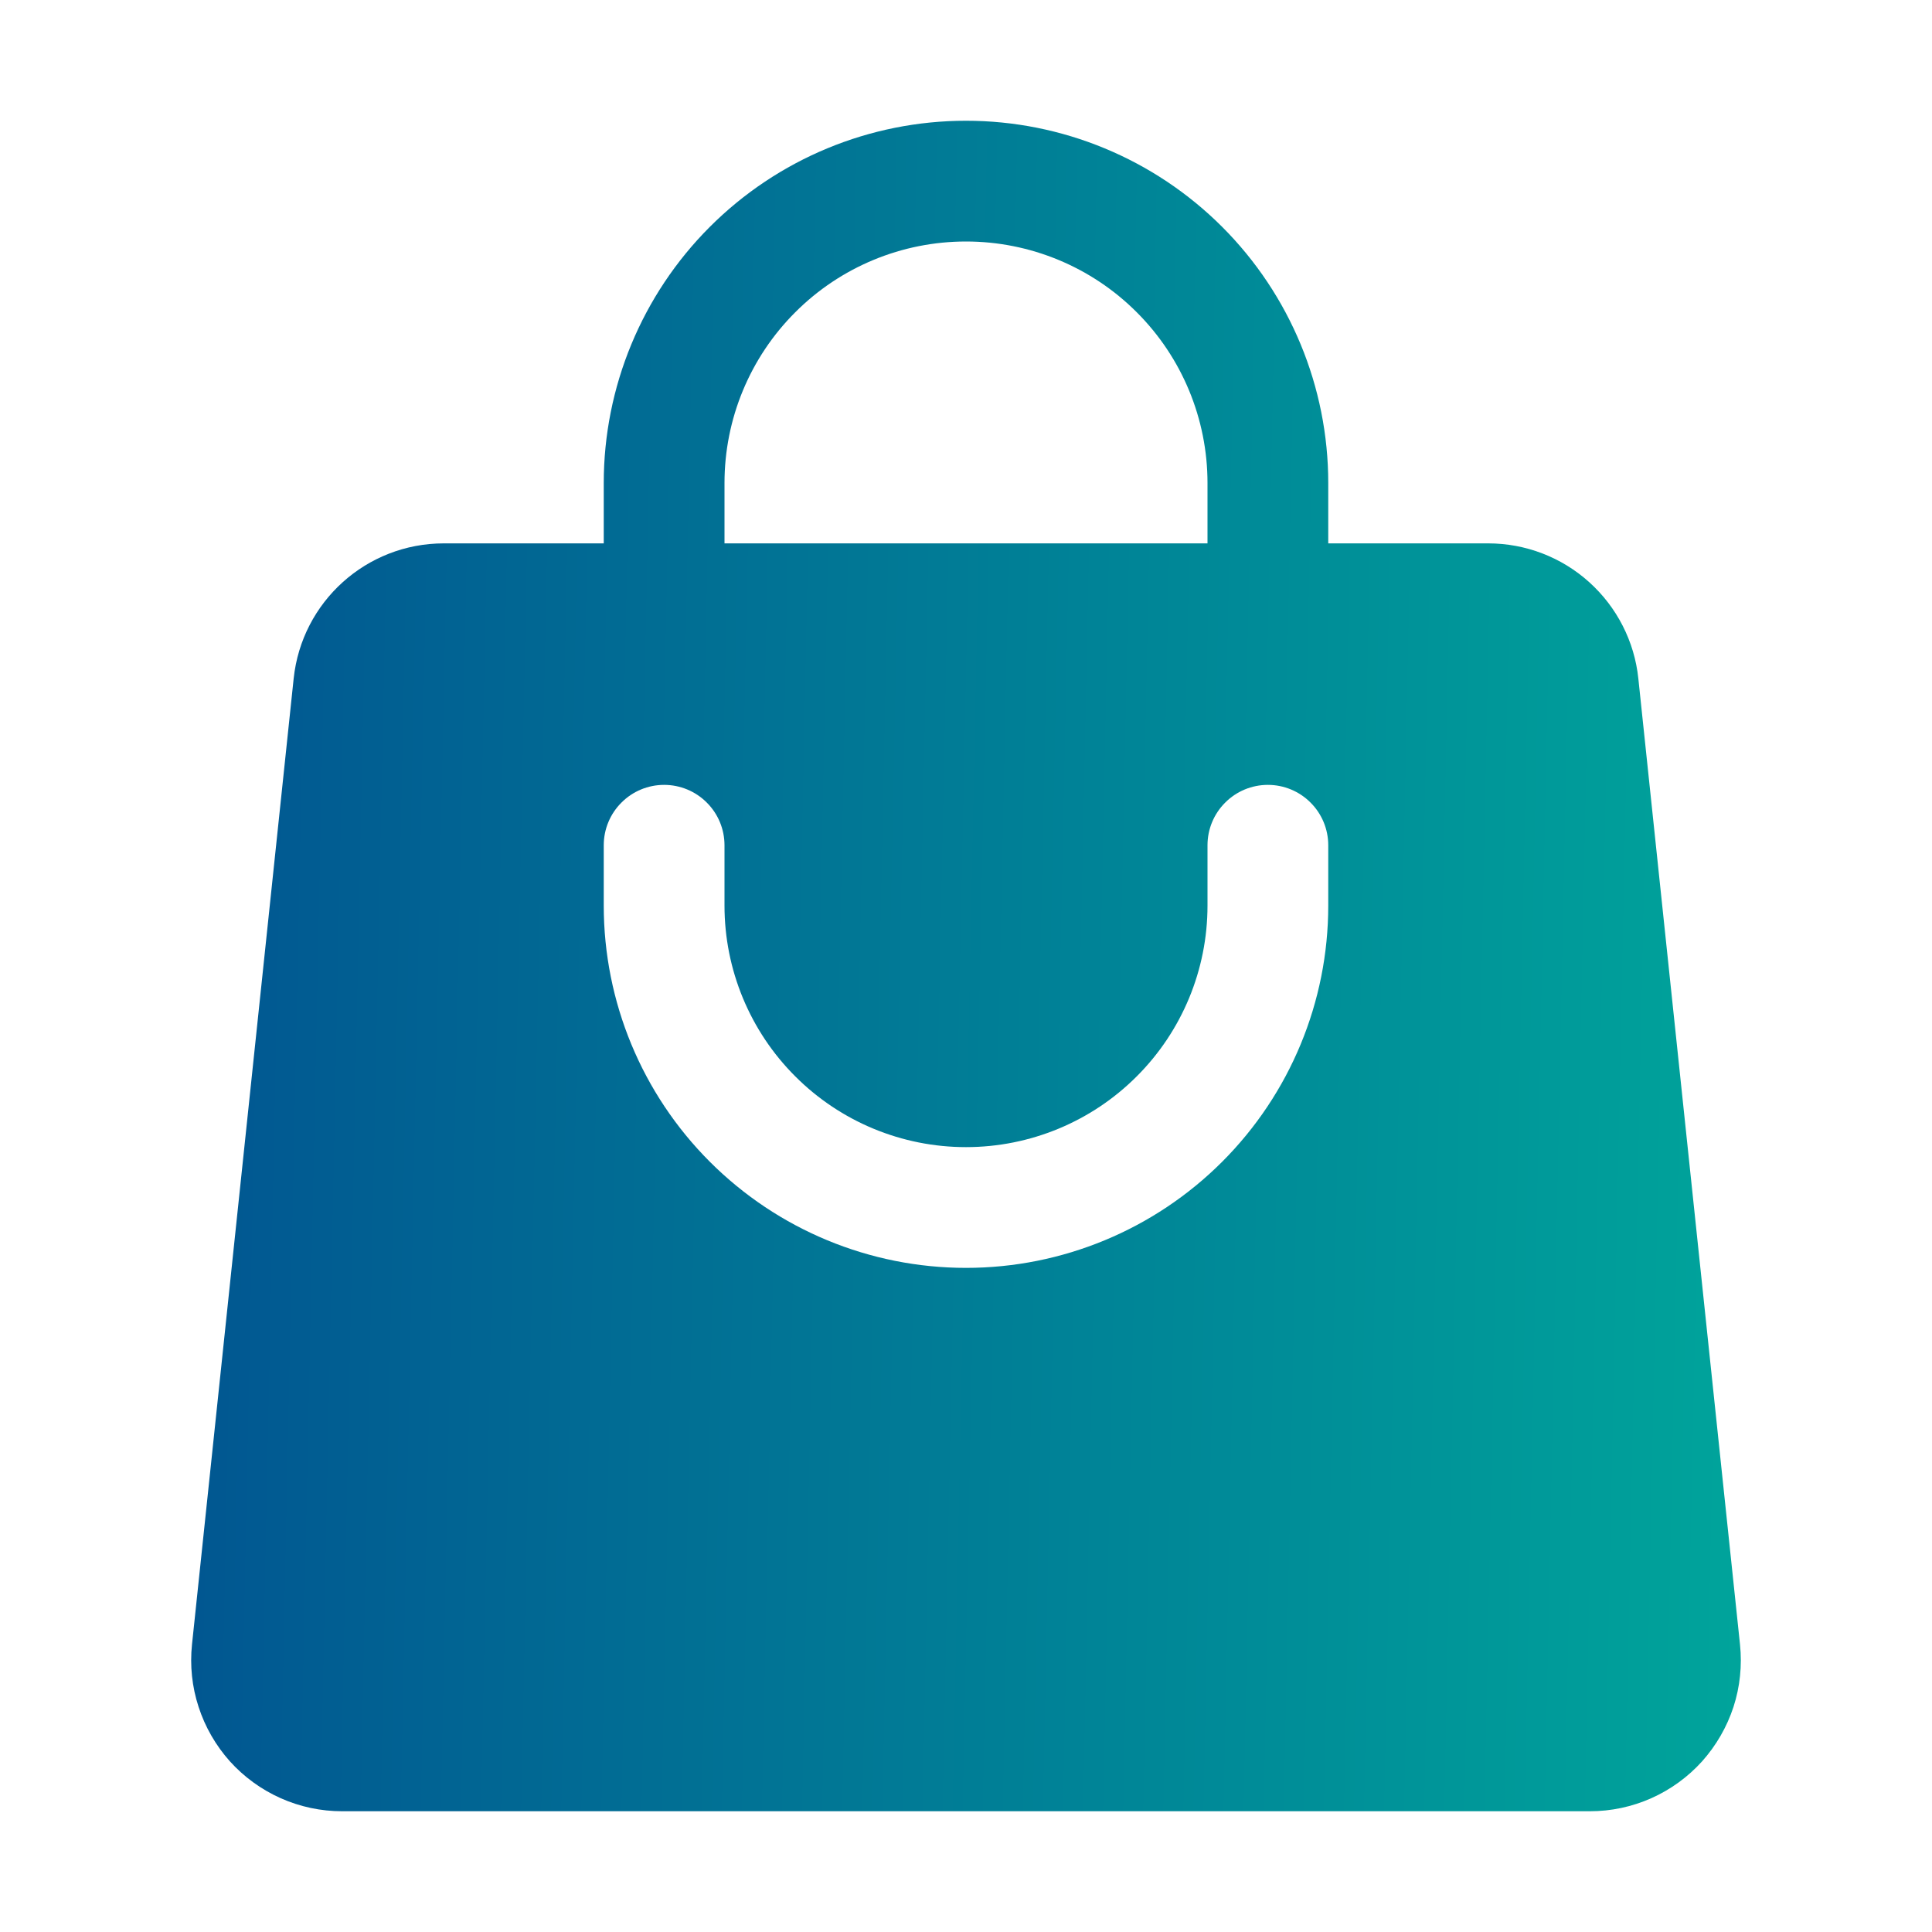 <svg width="24" height="24" viewBox="0 0 24 24" fill="none" xmlns="http://www.w3.org/2000/svg">
<path fill-rule="evenodd" clip-rule="evenodd" d="M7.5 6V6.75H5.513C4.553 6.75 3.749 7.474 3.648 8.429L2.385 20.429C2.358 20.69 2.385 20.954 2.467 21.204C2.548 21.454 2.681 21.684 2.856 21.88C3.032 22.075 3.247 22.231 3.487 22.338C3.727 22.445 3.987 22.5 4.25 22.5H19.75C20.013 22.5 20.273 22.445 20.513 22.338C20.753 22.231 20.968 22.075 21.144 21.88C21.319 21.684 21.452 21.454 21.534 21.204C21.615 20.954 21.642 20.69 21.615 20.429L20.352 8.429C20.304 7.968 20.086 7.542 19.742 7.232C19.397 6.921 18.95 6.75 18.487 6.75H16.5V6C16.5 4.807 16.026 3.662 15.182 2.818C14.338 1.974 13.194 1.5 12 1.5C10.806 1.5 9.662 1.974 8.818 2.818C7.974 3.662 7.5 4.807 7.5 6ZM12 3C11.204 3 10.441 3.316 9.879 3.879C9.316 4.441 9 5.204 9 6V6.75H15V6C15 5.204 14.684 4.441 14.121 3.879C13.559 3.316 12.796 3 12 3ZM9 11.25C9 12.046 9.316 12.809 9.879 13.371C10.441 13.934 11.204 14.25 12 14.25C12.796 14.25 13.559 13.934 14.121 13.371C14.684 12.809 15 12.046 15 11.25V10.5C15 10.301 15.079 10.11 15.22 9.97C15.36 9.829 15.551 9.75 15.75 9.75C15.949 9.75 16.14 9.829 16.28 9.97C16.421 10.11 16.5 10.301 16.5 10.5V11.25C16.5 12.444 16.026 13.588 15.182 14.432C14.338 15.276 13.194 15.75 12 15.75C10.806 15.75 9.662 15.276 8.818 14.432C7.974 13.588 7.5 12.444 7.5 11.25V10.5C7.5 10.301 7.579 10.11 7.72 9.97C7.86 9.829 8.051 9.75 8.25 9.75C8.449 9.75 8.64 9.829 8.78 9.97C8.921 10.11 9 10.301 9 10.5V11.25Z" fill="url(#paint0_linear_80_736)"/>
<defs>
<linearGradient id="paint0_linear_80_736" x1="21.933" y1="16.189" x2="2.002" y2="15.778" gradientUnits="userSpaceOnUse">
<stop stop-color="#00A59B"/>
<stop offset="1" stop-color="#015591"/>
</linearGradient>
</defs>
</svg>
